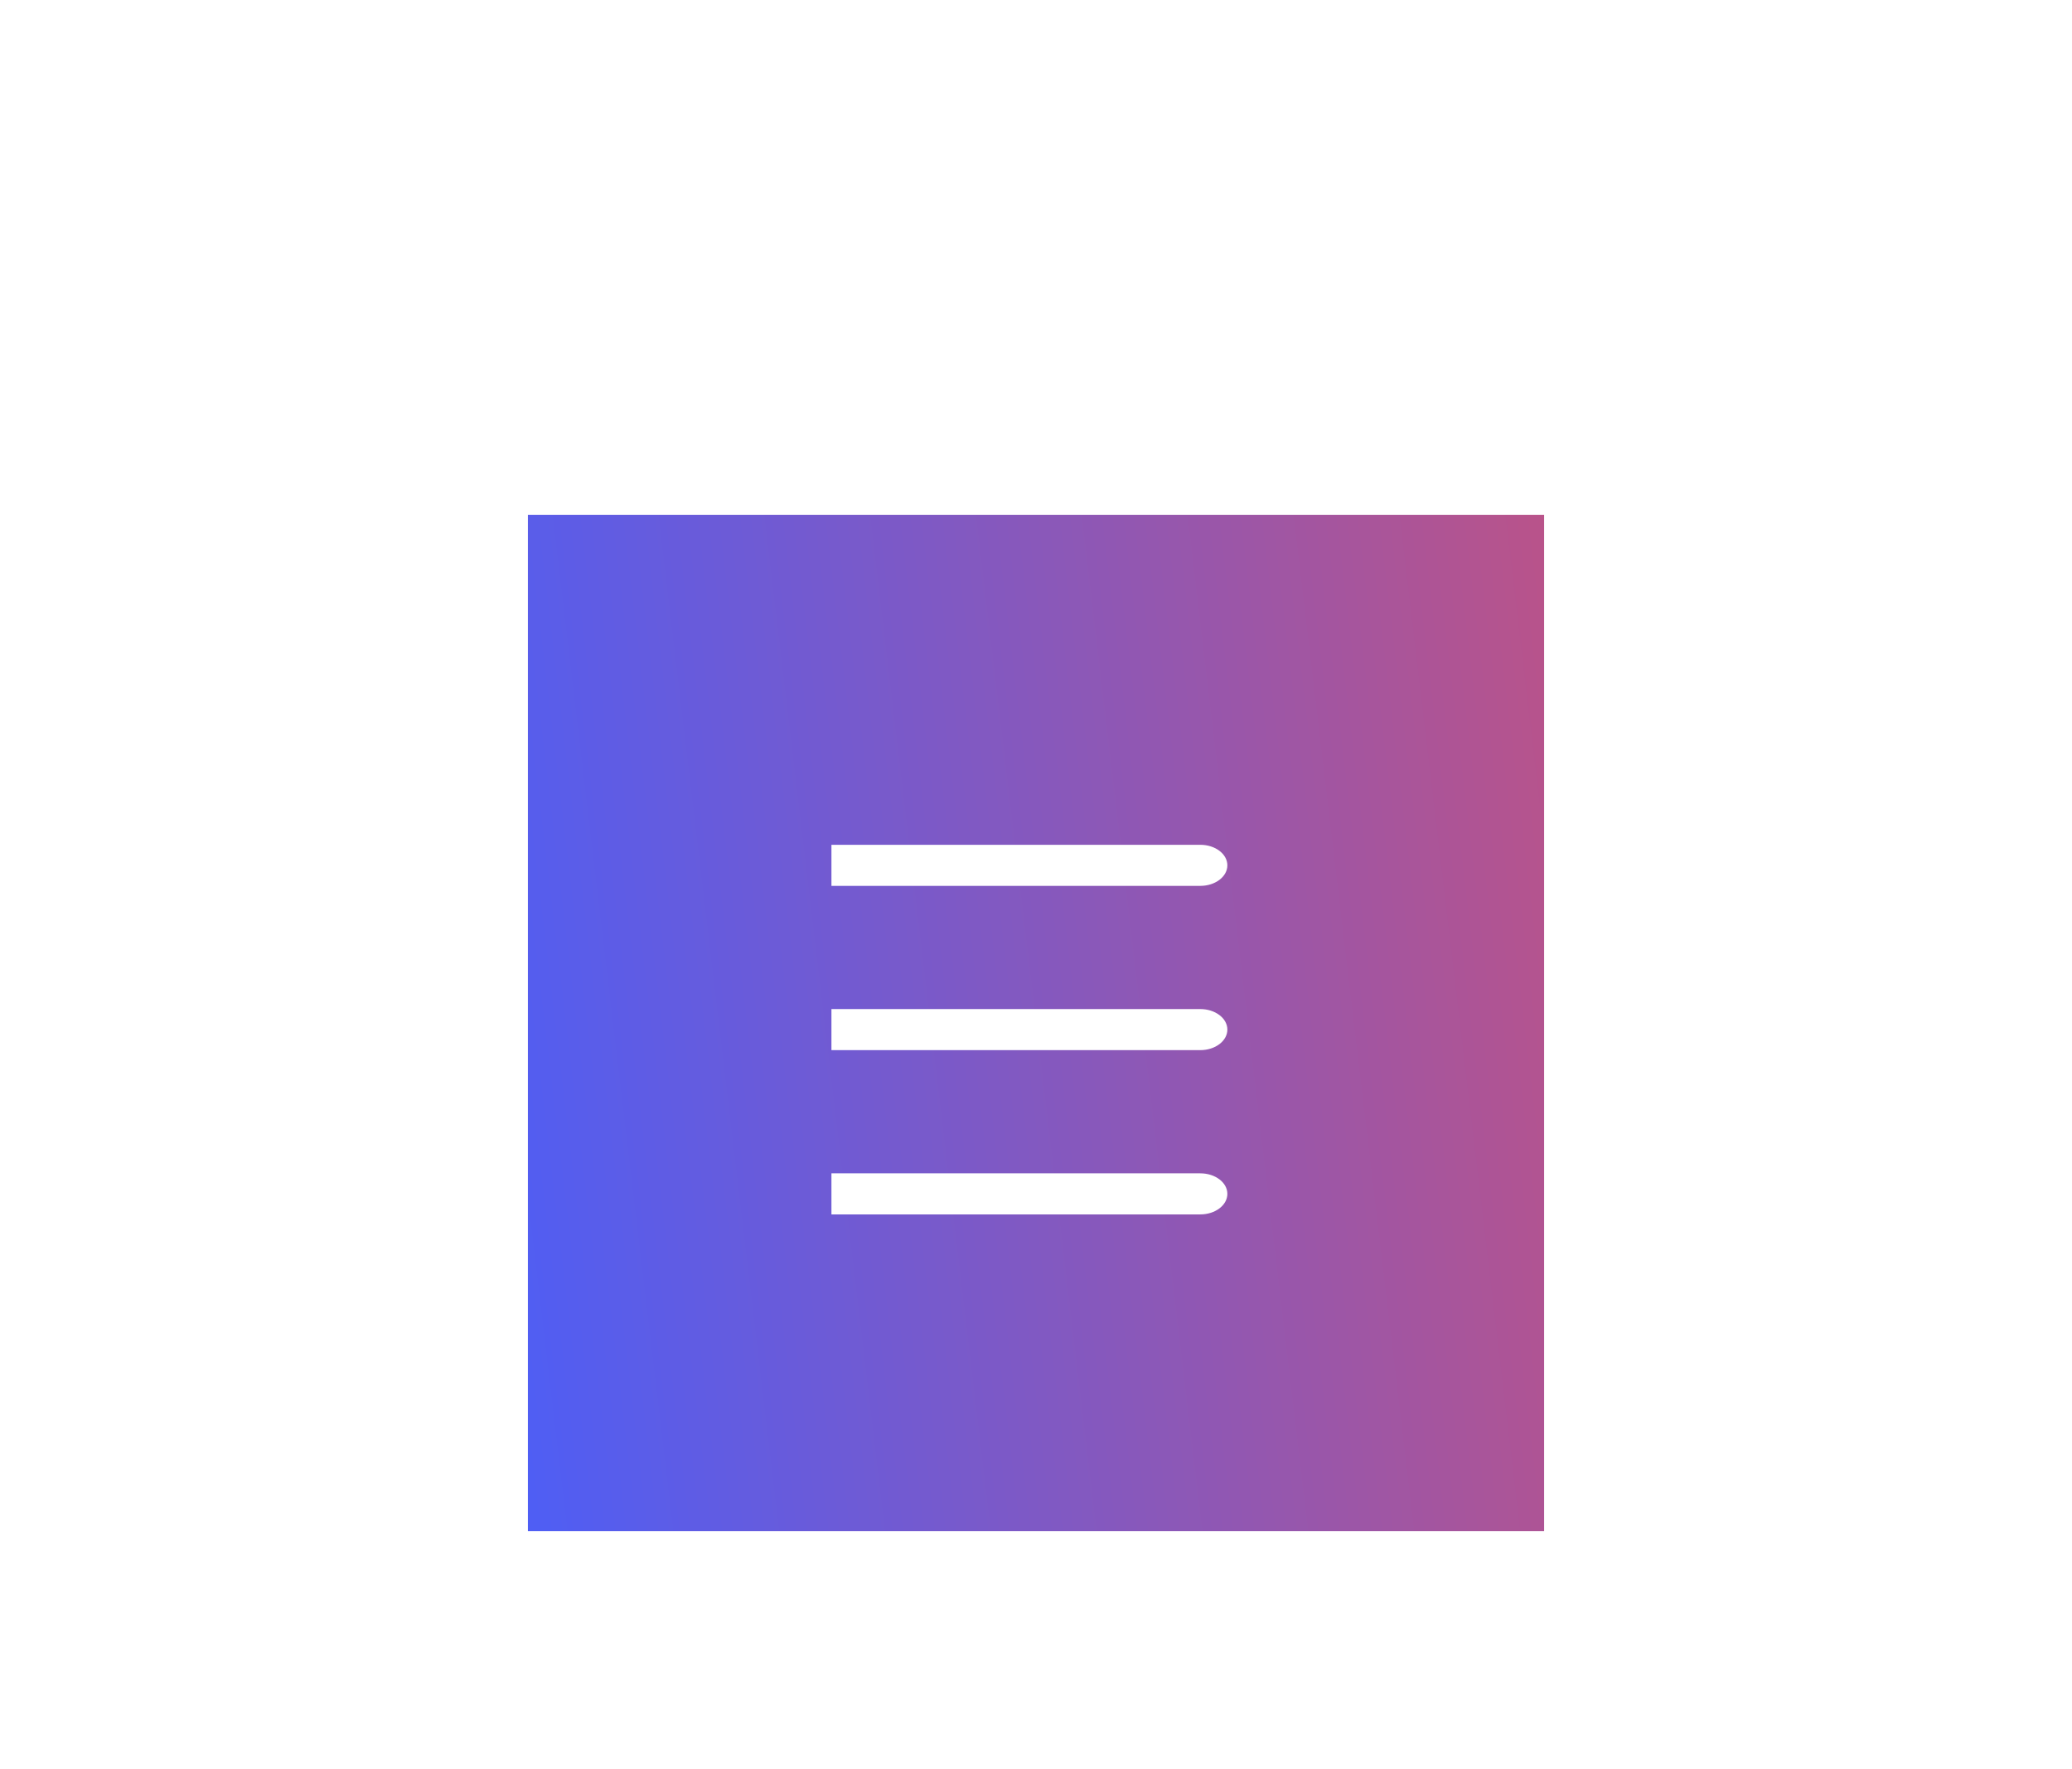 <svg width="157" height="134" viewBox="0 0 157 134" fill="none" xmlns="http://www.w3.org/2000/svg">
<g filter="url(#filter0_d_111_11102)">
<rect width="77" height="77" transform="matrix(-1 0 0 1 117 39)" fill="url(#paint0_linear_111_11102)"/>
</g>
<g clip-path="url(#clip0_111_11102)">
<path d="M90.95 88.889H54.05C52.918 88.889 52 89.586 52 90.444C52 91.303 52.918 92 54.05 92H90.95C92.082 92 93 91.303 93 90.444C93 89.586 92.082 88.889 90.95 88.889ZM54.05 67.111H90.95C92.082 67.111 93 66.414 93 65.556C93 64.697 92.082 64 90.95 64H54.05C52.918 64 52 64.697 52 65.556C52 66.414 52.918 67.111 54.05 67.111ZM90.95 76.444H54.05C52.918 76.444 52 77.141 52 78C52 78.859 52.918 79.556 54.05 79.556H90.95C92.082 79.556 93 78.859 93 78C93 77.141 92.082 76.444 90.95 76.444Z" fill="white"/>
</g>
<defs>
<filter id="filter0_d_111_11102" x="0" y="-1" width="157" height="157" filterUnits="userSpaceOnUse" color-interpolation-filters="sRGB">
<feFlood flood-opacity="0" result="BackgroundImageFix"/>
<feColorMatrix in="SourceAlpha" type="matrix" values="0 0 0 0 0 0 0 0 0 0 0 0 0 0 0 0 0 0 127 0" result="hardAlpha"/>
<feOffset/>
<feGaussianBlur stdDeviation="20"/>
<feColorMatrix type="matrix" values="0 0 0 0 0 0 0 0 0 0 0 0 0 0 0 0 0 0 0.12 0"/>
<feBlend mode="normal" in2="BackgroundImageFix" result="effect1_dropShadow_111_11102"/>
<feBlend mode="normal" in="SourceGraphic" in2="effect1_dropShadow_111_11102" result="shape"/>
</filter>
<linearGradient id="paint0_linear_111_11102" x1="-42.831" y1="-53.472" x2="91.613" y2="-37.498" gradientUnits="userSpaceOnUse">
<stop stop-color="#F64D4D"/>
<stop offset="1" stop-color="#4D5EF6"/>
</linearGradient>
<clipPath id="clip0_111_11102">
<rect width="30" height="30" fill="white" transform="translate(63 63)"/>
</clipPath>
</defs>
</svg>

